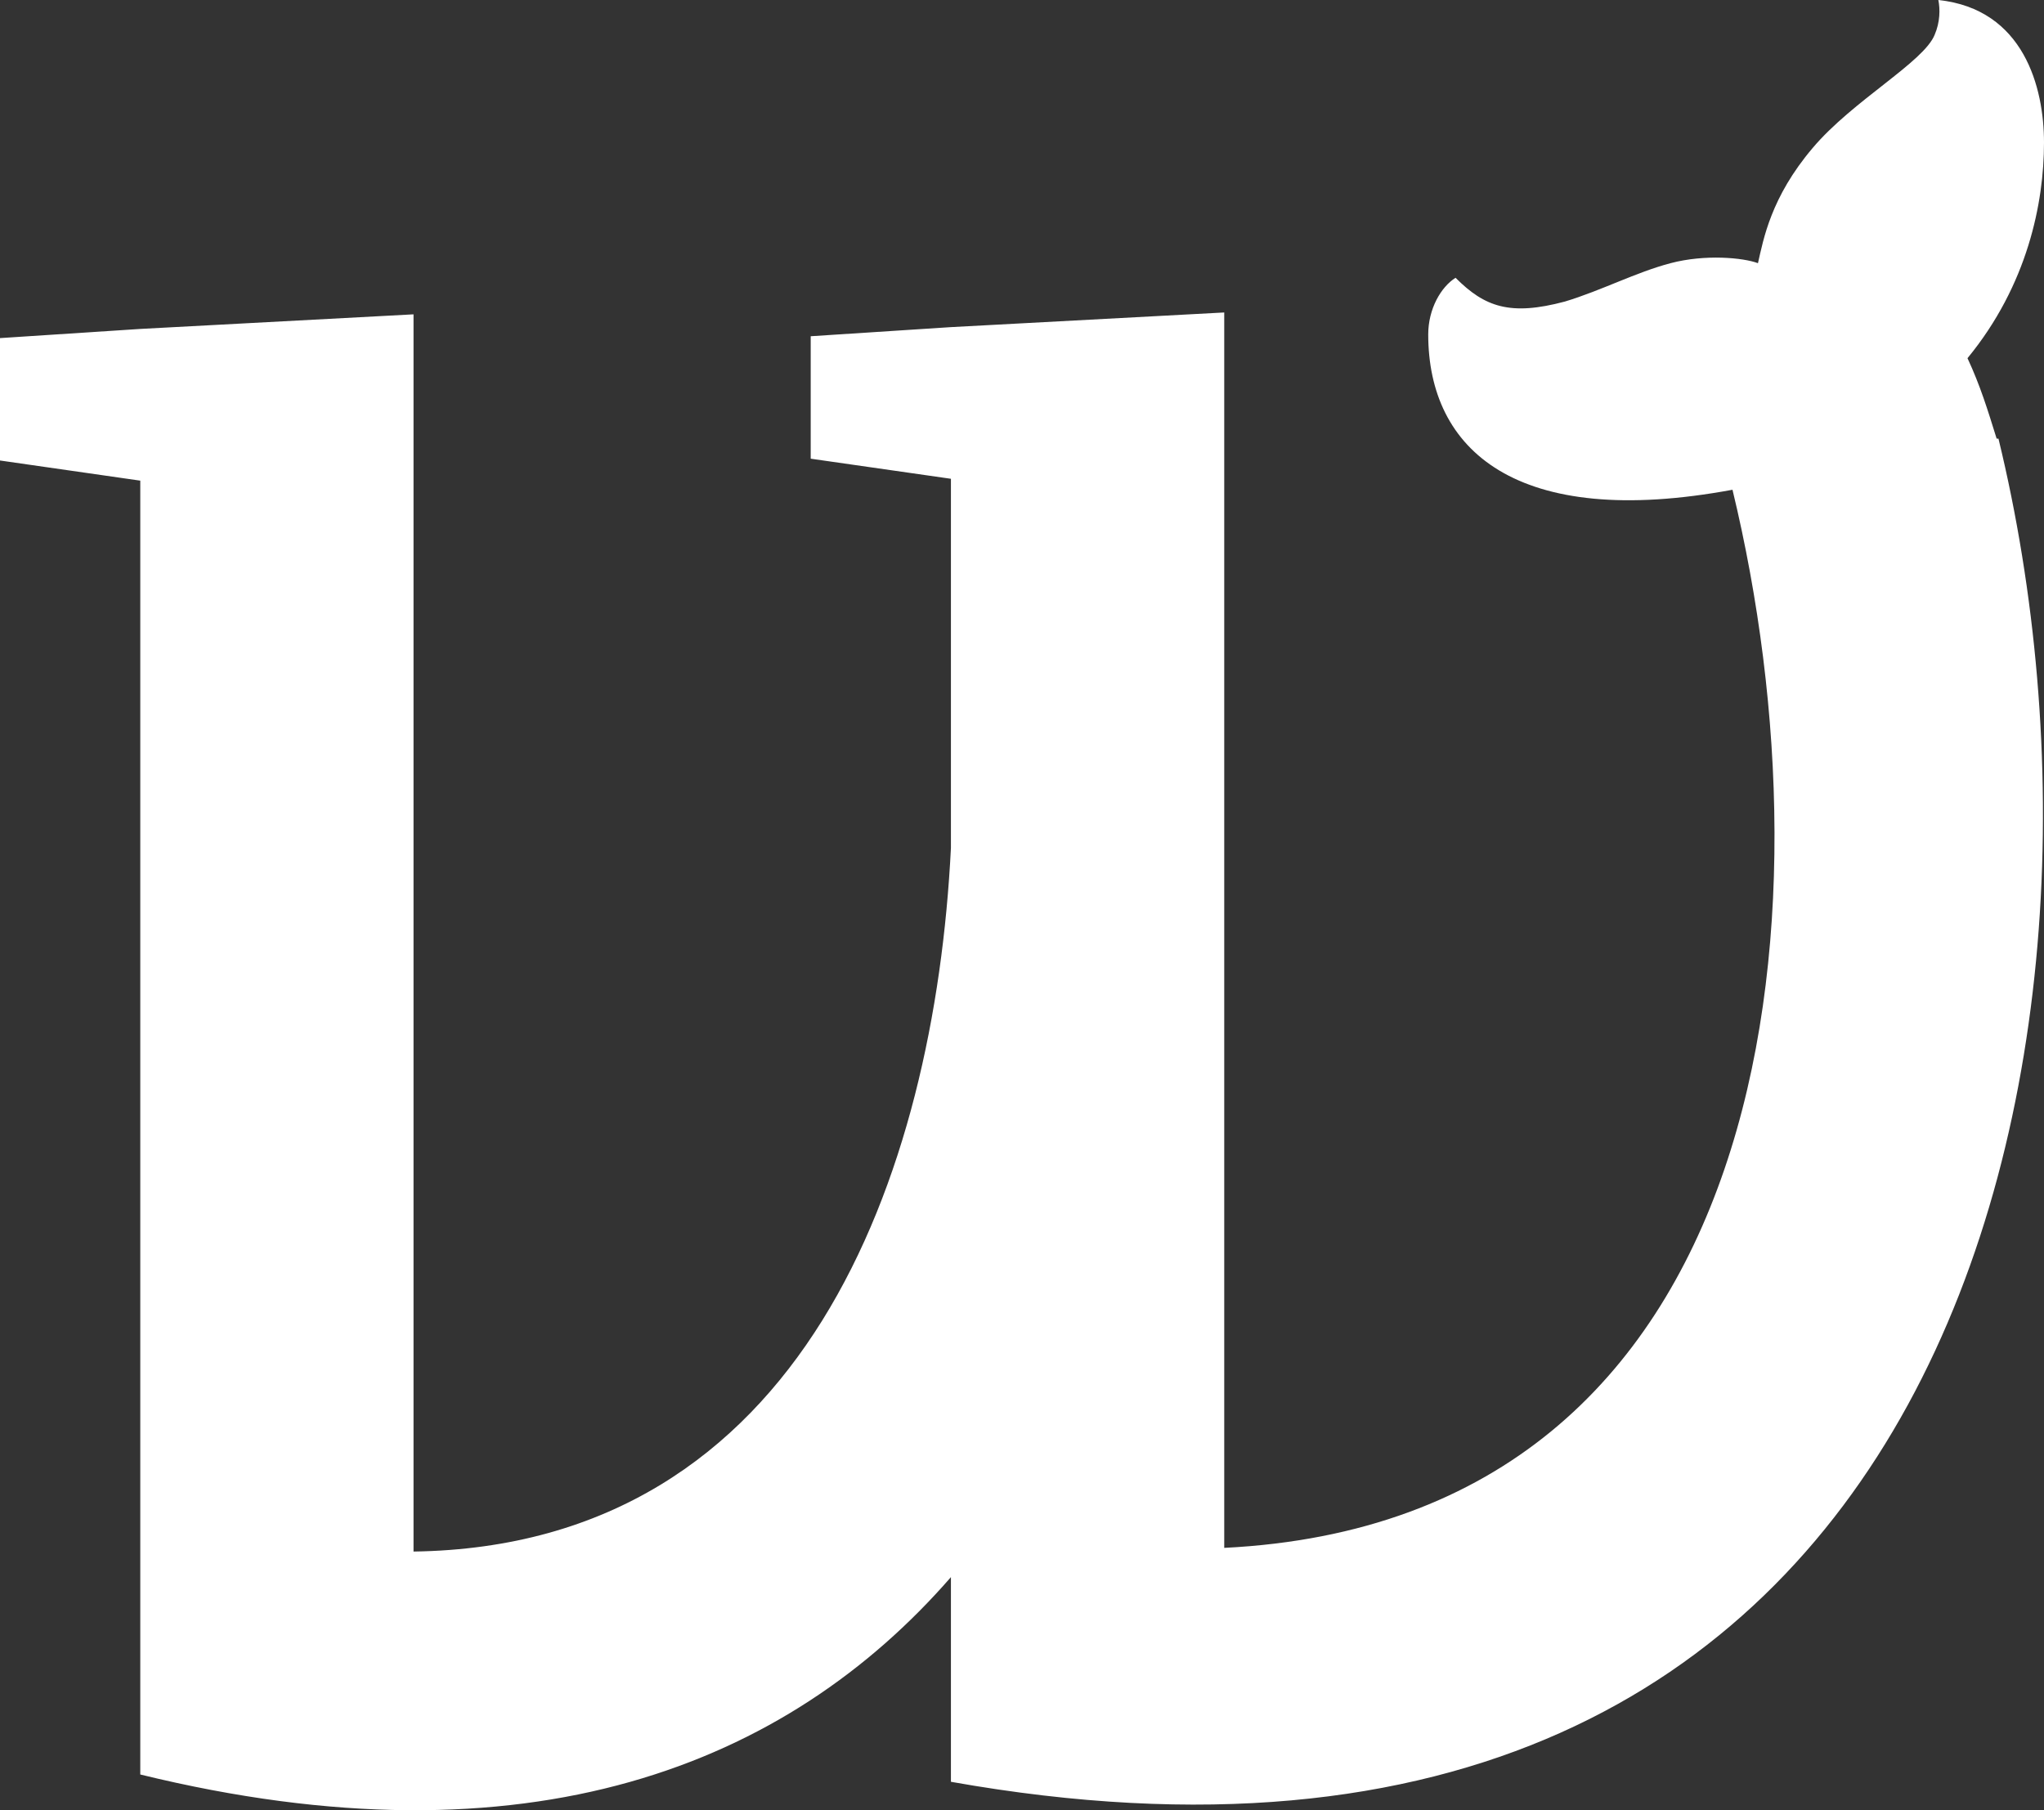 <svg width="35" height="31" viewBox="0 0 35 31" fill="none" xmlns="http://www.w3.org/2000/svg">
<rect x="0" y="0" width="35" height="31" fill="#333333" stroke="none"/>
<path d="M2.402 30.388V8.231L0 7.886V5.79L2.402 5.633L7.081 5.383V26.57C13.757 26.476 16.003 20.123 16.283 14.521V8.199L13.882 7.855V5.758L16.283 5.602L20.963 5.351V26.507C30.414 26.038 31.444 15.742 29.666 8.387C25.954 9.076 24.456 7.699 24.456 5.727C24.456 5.289 24.675 4.913 24.924 4.757C25.423 5.258 25.86 5.414 26.796 5.164C27.42 4.976 28.012 4.663 28.605 4.507C29.198 4.35 29.853 4.413 30.102 4.507C30.196 4.1 30.321 3.38 31.038 2.535C31.725 1.721 32.941 1.064 33.128 0.595C33.222 0.376 33.222 0.156 33.191 0C34.657 0.156 35 1.502 35 2.441C35 3.474 34.719 4.882 33.69 6.134C33.908 6.603 34.033 7.01 34.189 7.511H34.22C36.747 17.901 33.534 33.58 16.283 30.513V27.008C13.476 30.231 9.046 32.015 2.402 30.388Z" fill="white"/>
</svg>

